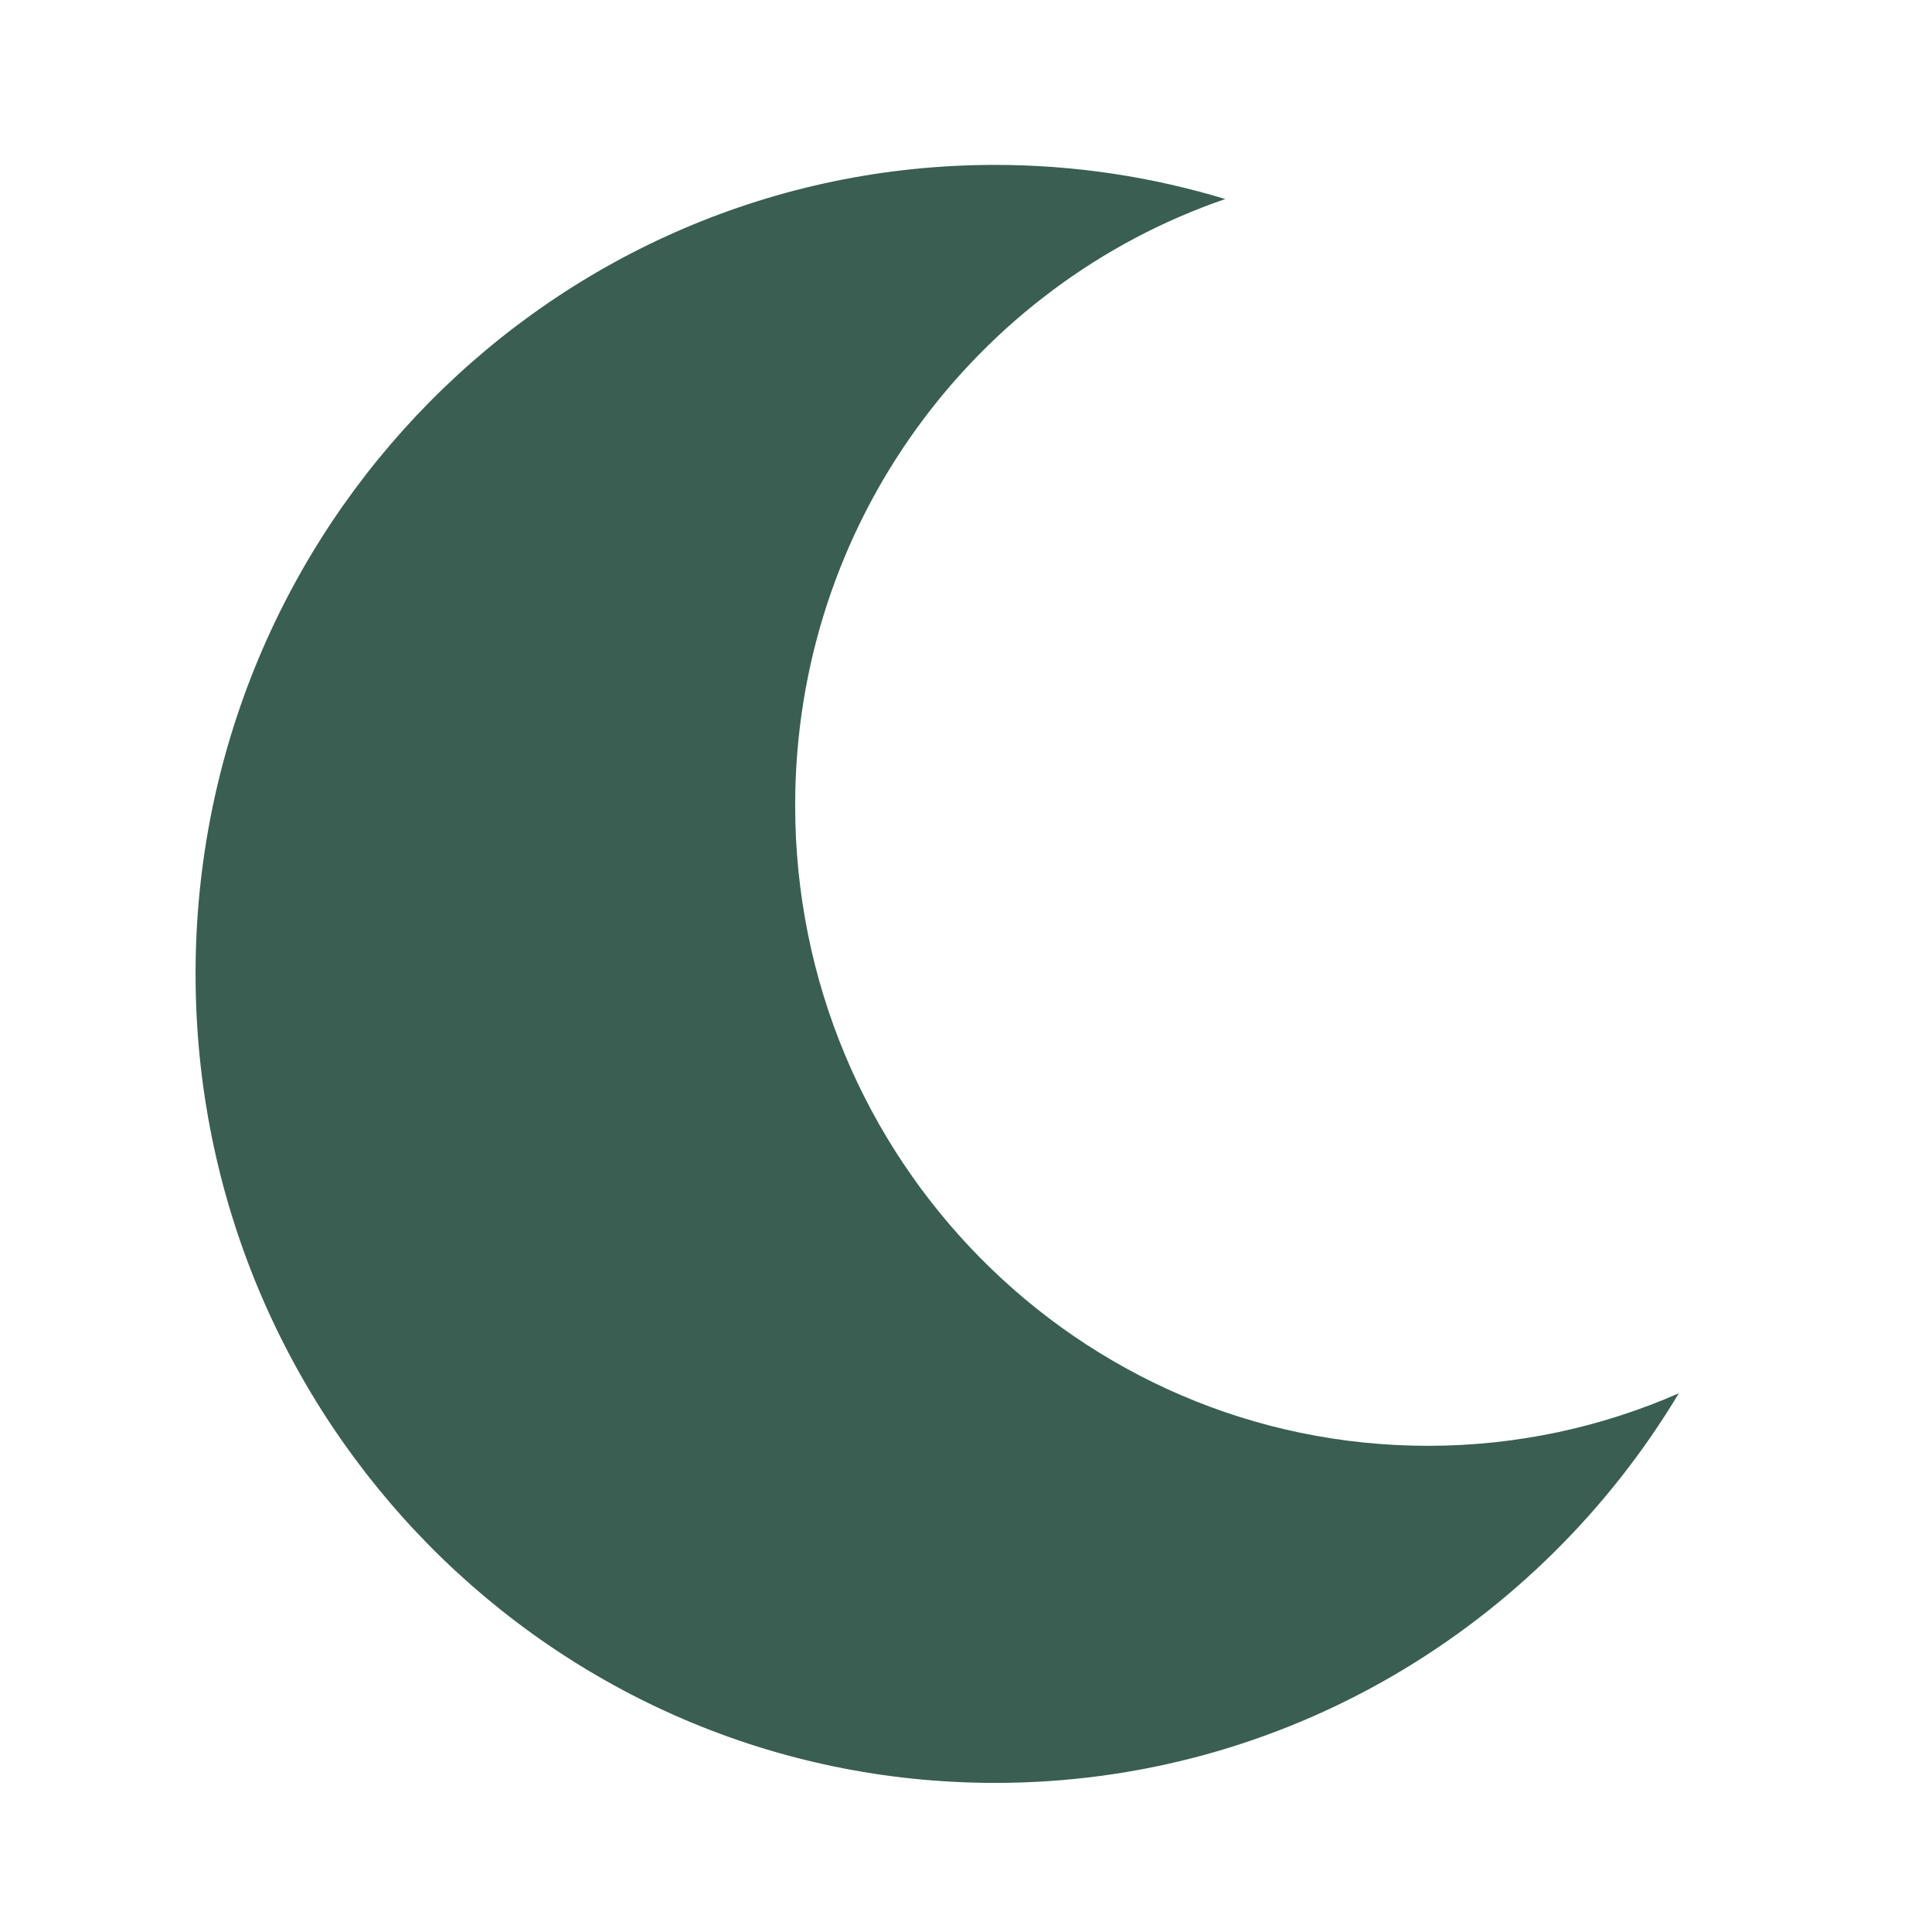 <?xml version="1.0" encoding="utf-8"?>
<!-- Generator: Adobe Illustrator 24.2.1, SVG Export Plug-In . SVG Version: 6.00 Build 0)  -->
<svg version="1.1" id="Layer_1" xmlns="http://www.w3.org/2000/svg" xmlns:xlink="http://www.w3.org/1999/xlink" x="0px" y="0px"
	 viewBox="0 0 40 40" style="enable-background:new 0 0 40 40;" xml:space="preserve">
<style type="text/css">
	.st0{fill:#353535;}
	.st1{enable-background:new    ;}
	.st2{fill:#373737;}
	.st3{fill-rule:evenodd;clip-rule:evenodd;fill:#373737;}
	.st4{fill:#1A1A1A;}
	.st5{fill-rule:evenodd;clip-rule:evenodd;fill:#353535;}
	.st6{fill:#3a5e52;}
</style>
<g>
	<path class="st6" d="M29.567,29.934c-7.237,0-13.104-5.938-13.104-13.26c0-5.835,3.73-10.78,8.905-12.553
		c-1.51-0.458-3.109-0.707-4.767-0.707c-9.142,0-16.552,7.498-16.552,16.75
		S11.46,36.913,20.602,36.913c5.999,0,11.254-3.231,14.156-8.066
		C33.166,29.544,31.411,29.934,29.567,29.934z"/>
</g>
</svg>
